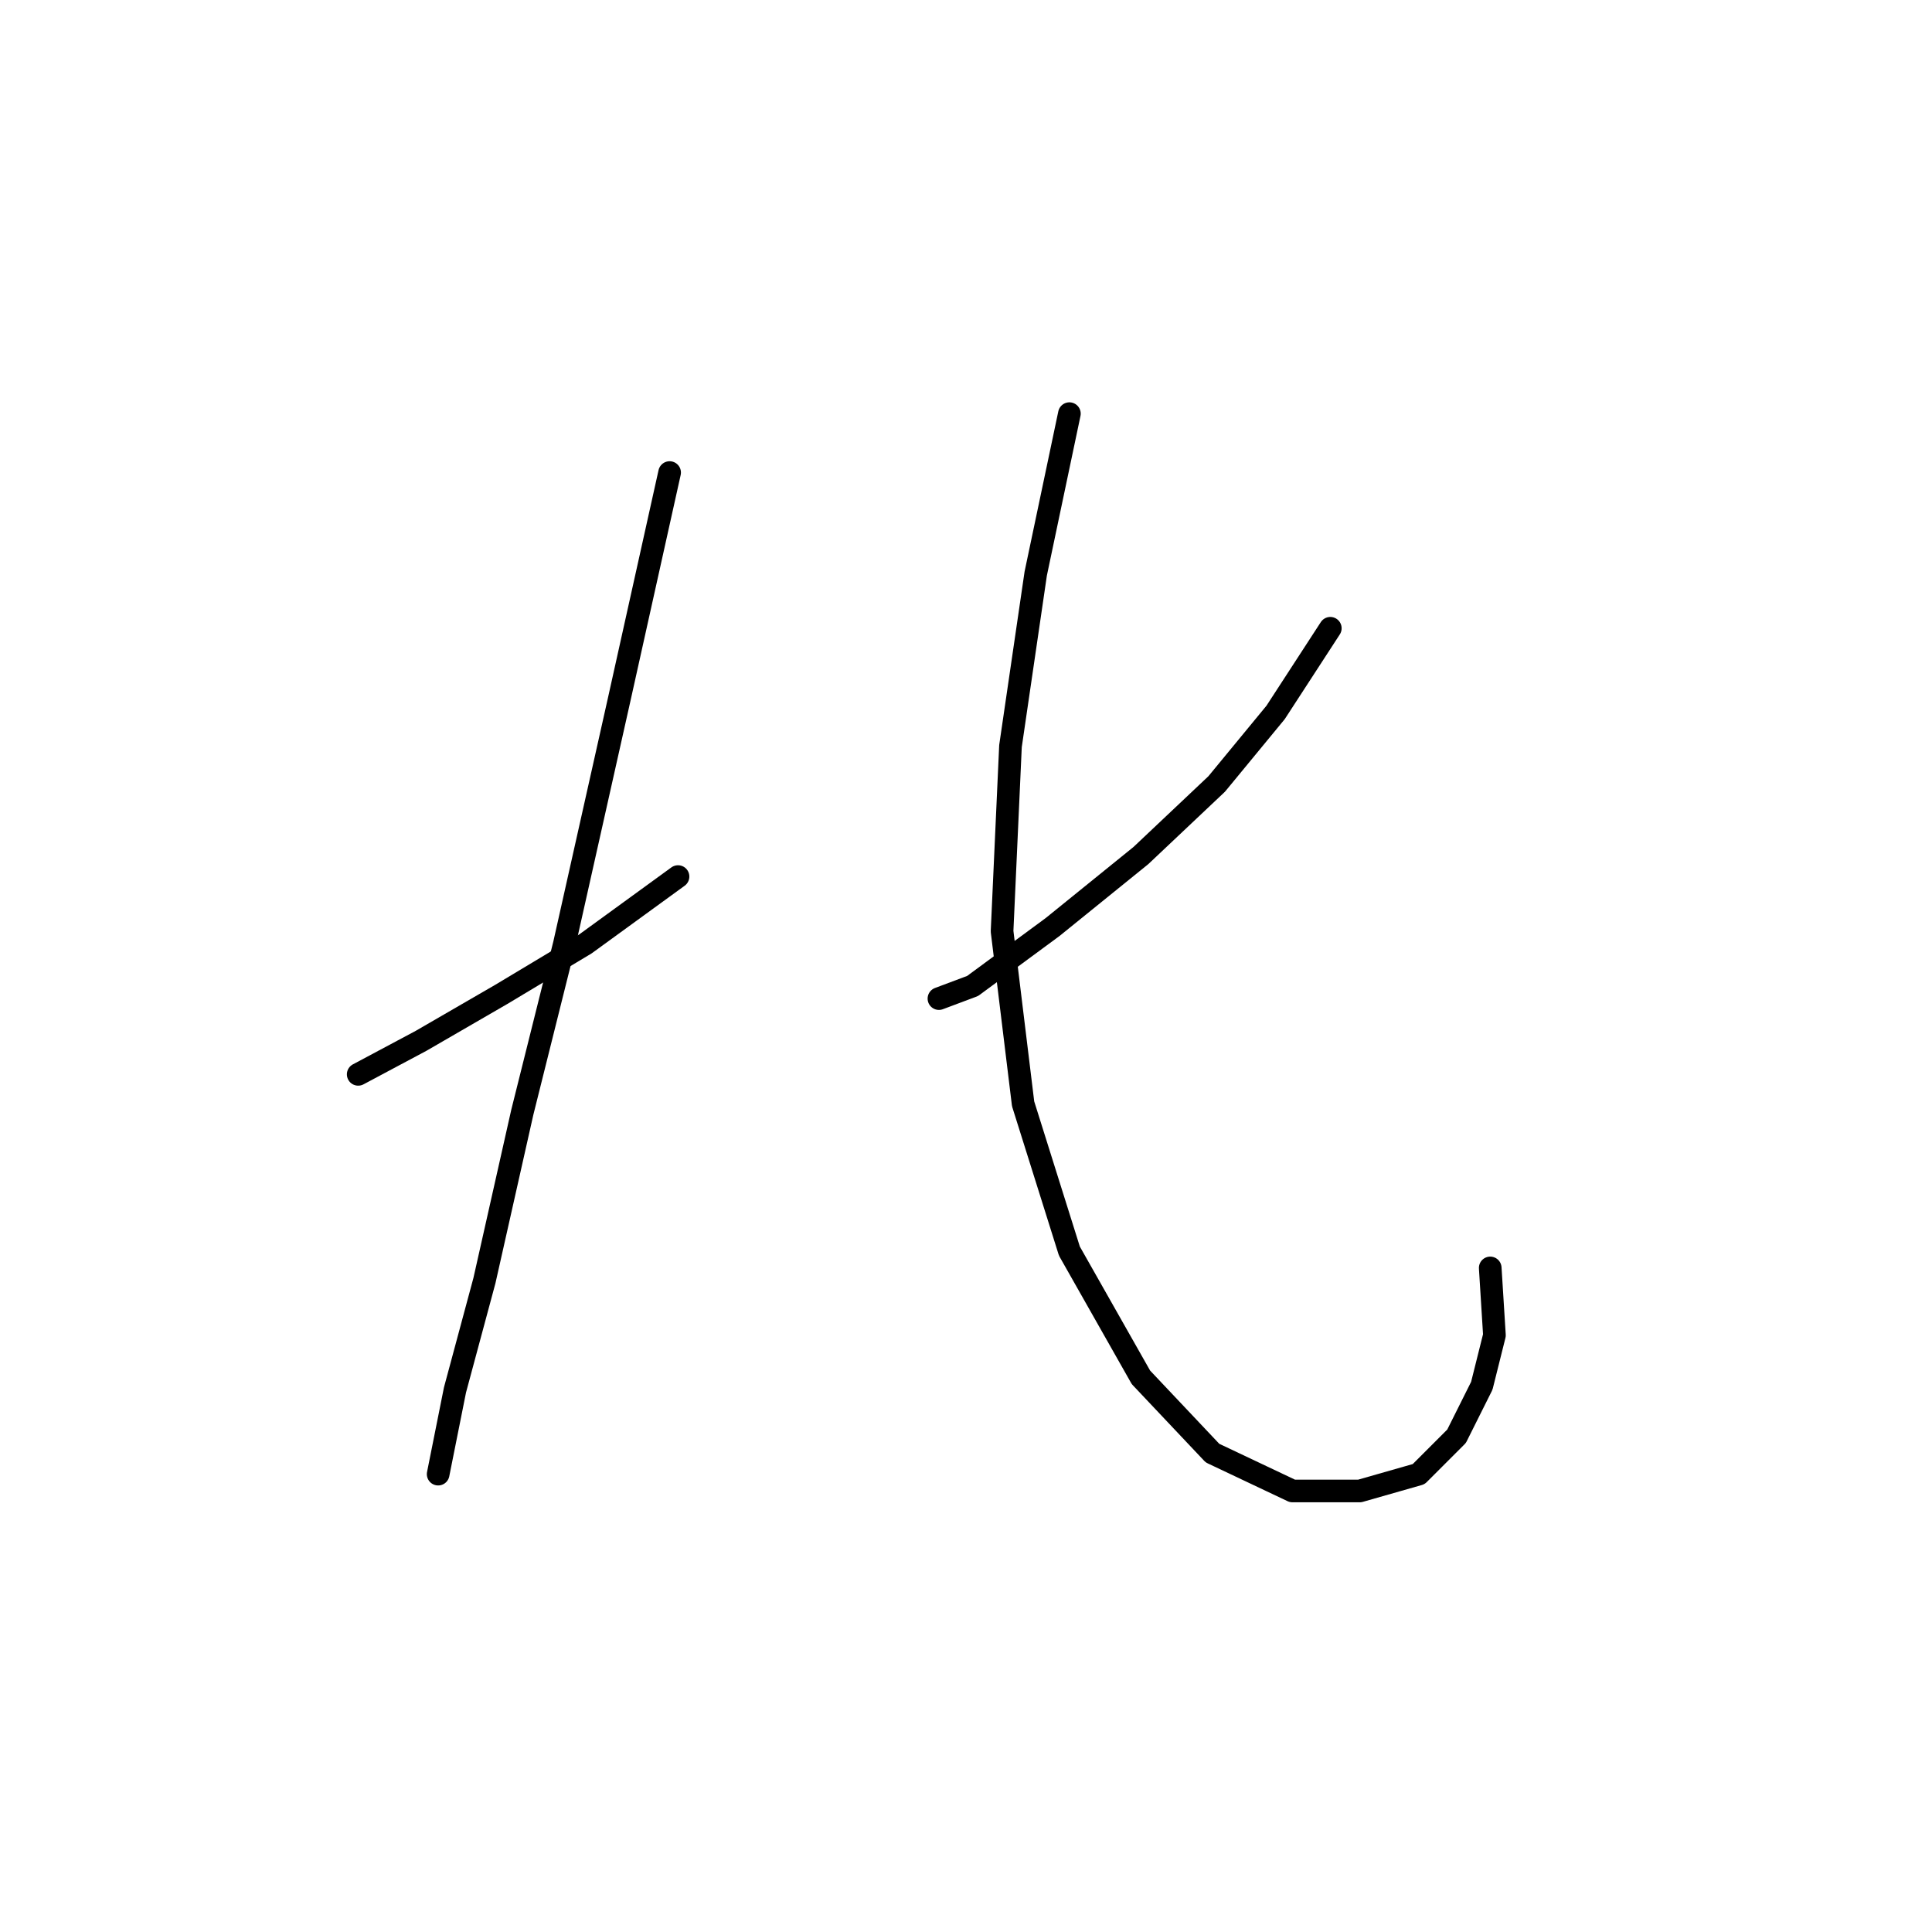 <?xml version="1.0" standalone="no"?>
    <svg width="256" height="256" xmlns="http://www.w3.org/2000/svg" version="1.1">
    <polyline stroke="black" stroke-width="3" stroke-linecap="round" fill="transparent" stroke-linejoin="round" points="47.463 142.357 55.827 137.896 66.422 131.762 77.574 125.071 89.842 116.149 89.842 116.149 " />
        <polyline stroke="black" stroke-width="3" stroke-linecap="round" fill="transparent" stroke-linejoin="round" points="88.727 62.617 82.035 92.729 74.786 125.071 69.21 147.375 64.191 169.68 60.288 184.178 58.058 195.331 58.058 195.331 " />
        <polyline stroke="black" stroke-width="3" stroke-linecap="round" fill="transparent" stroke-linejoin="round" points="176.273 83.249 169.024 94.401 161.217 103.881 151.18 113.36 139.47 122.84 128.875 130.647 124.414 132.32 124.414 132.32 " />
        <polyline stroke="black" stroke-width="3" stroke-linecap="round" fill="transparent" stroke-linejoin="round" points="141.701 54.81 137.24 76 133.894 98.862 132.779 123.398 135.567 146.26 141.701 165.777 151.18 182.505 160.66 192.543 171.255 197.561 180.176 197.561 187.983 195.331 193.002 190.312 196.347 183.621 198.02 176.929 197.463 168.007 197.463 168.007 " />
        </svg>